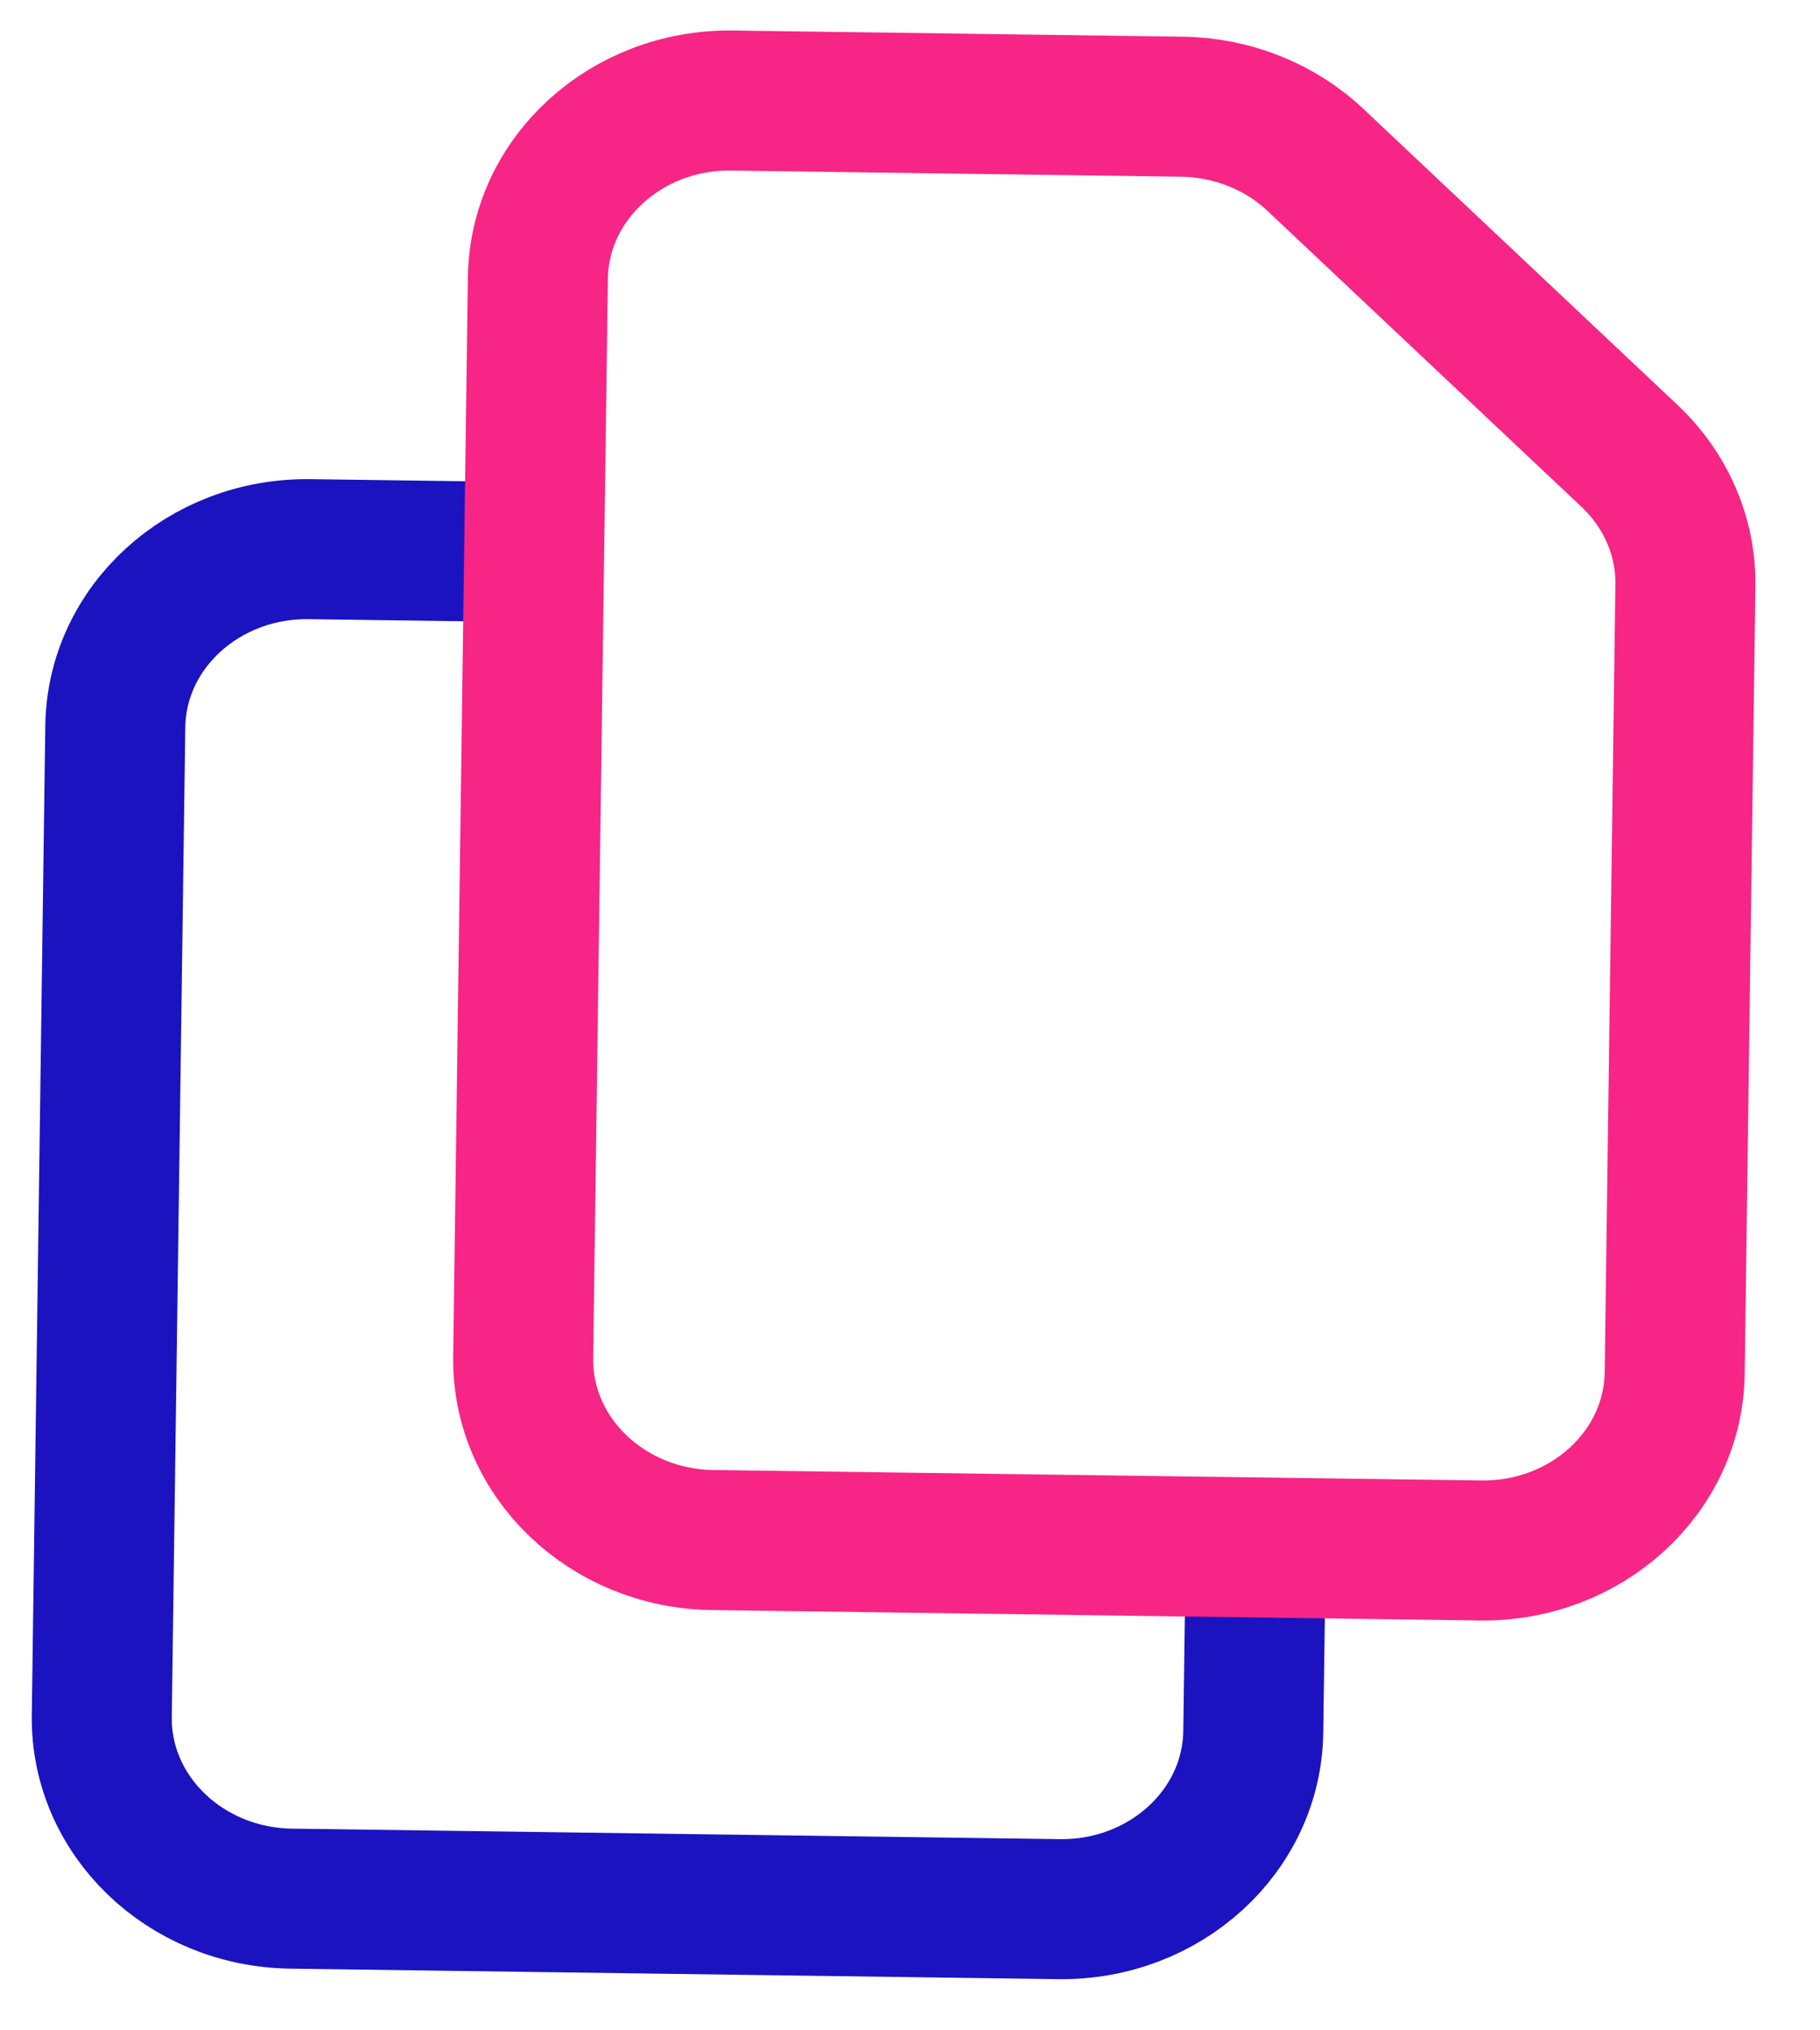 <svg width="26" height="29" viewBox="0 0 26 29" fill="none" xmlns="http://www.w3.org/2000/svg">
<path d="M17.939 22.166L17.904 24.736C17.884 26.156 16.641 27.29 15.127 27.269L4.161 27.119C2.646 27.099 1.435 25.931 1.454 24.512L1.647 10.377C1.666 8.957 2.91 7.823 4.424 7.844L7.165 7.881" stroke="#1B13C0" stroke-width="2" stroke-linecap="round" stroke-linejoin="round"/>
<path d="M16.883 1.524L10.461 1.436C8.947 1.415 7.704 2.549 7.684 3.969L7.474 19.389C7.455 20.808 8.666 21.976 10.18 21.997L21.147 22.146C22.661 22.167 23.904 21.033 23.924 19.613L24.077 8.359C24.087 7.667 23.798 7.001 23.277 6.51L18.79 2.282C18.284 1.806 17.599 1.533 16.883 1.524Z" stroke="#F72585" stroke-width="2" stroke-linecap="round" stroke-linejoin="round"/>
</svg>
